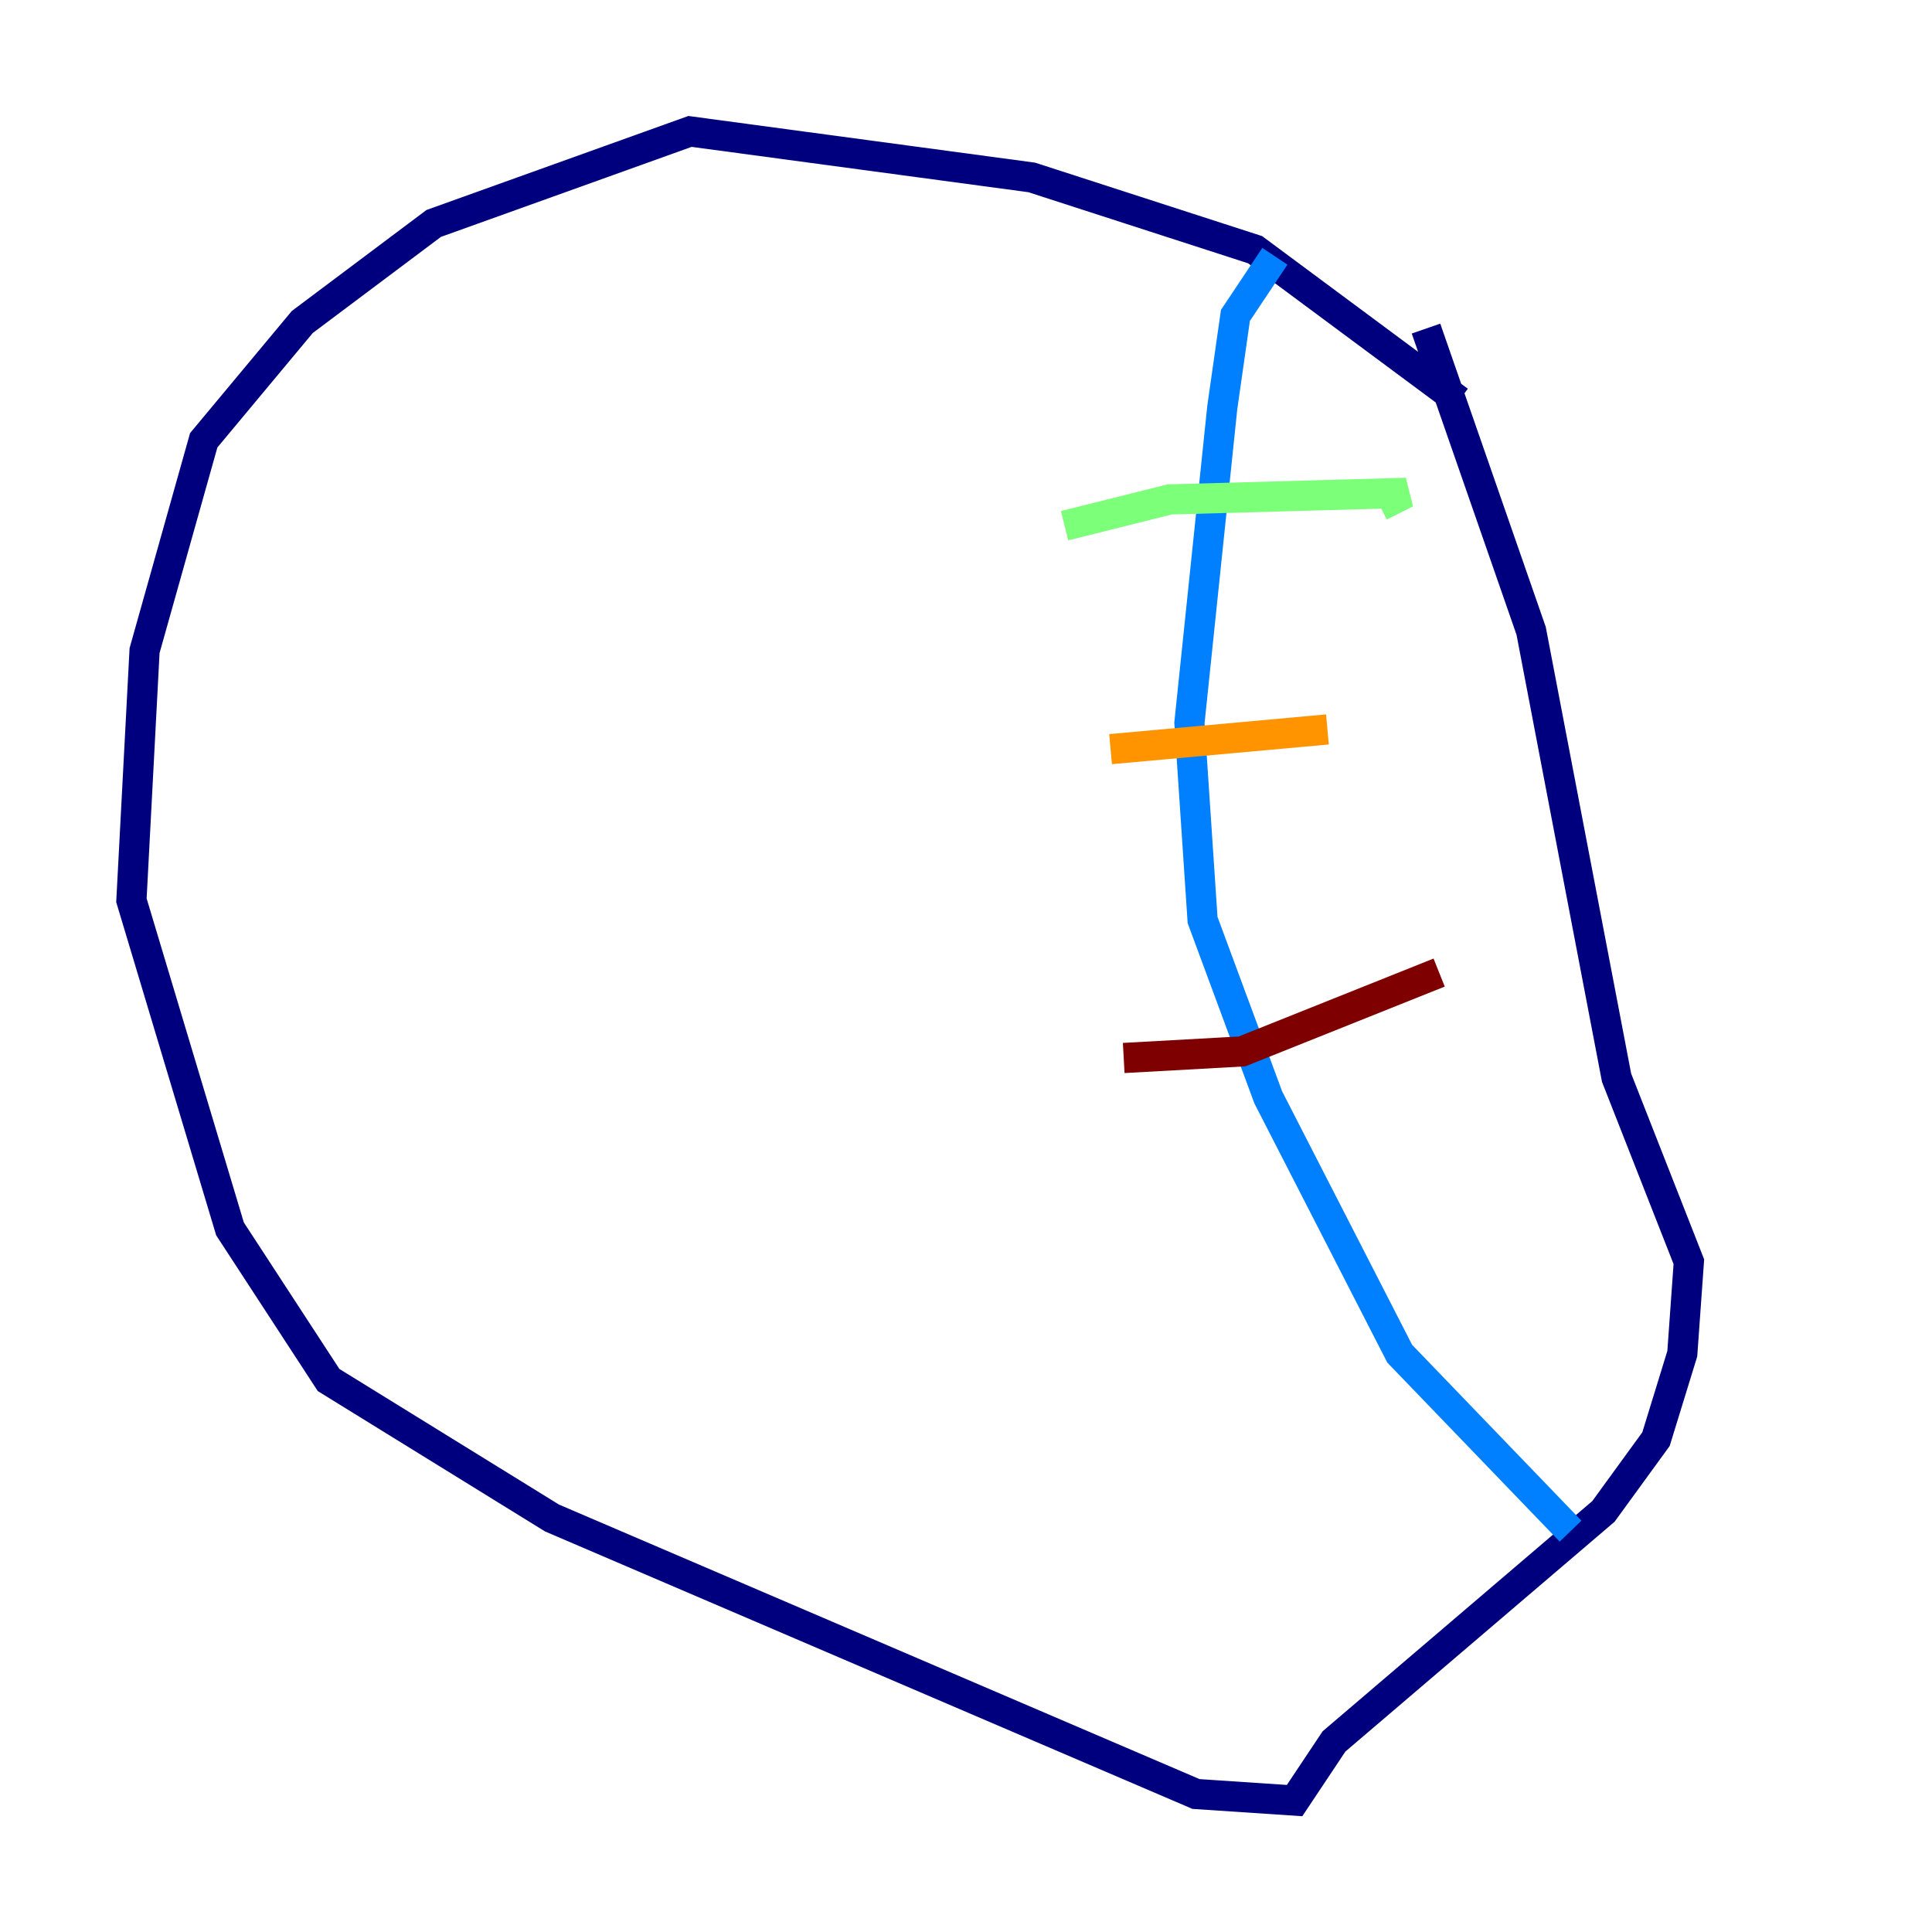 <?xml version="1.0" encoding="utf-8" ?>
<svg baseProfile="tiny" height="128" version="1.2" viewBox="0,0,128,128" width="128" xmlns="http://www.w3.org/2000/svg" xmlns:ev="http://www.w3.org/2001/xml-events" xmlns:xlink="http://www.w3.org/1999/xlink"><defs /><polyline fill="none" points="96.653,26.558 83.156,16.544 68.354,11.755 45.714,8.707 28.735,14.803 20.027,21.333 13.497,29.17 9.578,43.102 8.707,59.646 15.238,81.415 21.769,91.429 36.571,100.571 79.238,118.857 85.769,119.293 88.381,115.374 106.231,100.136 109.714,95.347 111.456,89.687 111.891,83.592 107.102,71.401 101.442,41.796 94.476,21.769" stroke="#00007f" stroke-width="2" /><polyline fill="none" points="84.463,16.98 81.85,20.898 80.98,26.993 78.803,47.891 79.674,60.952 84.027,72.707 92.735,89.687 104.054,101.442" stroke="#0080ff" stroke-width="2" /><polyline fill="none" points="70.531,34.83 77.497,33.088 93.17,32.653 91.429,33.524" stroke="#7cff79" stroke-width="2" /><polyline fill="none" points="73.578,49.633 87.946,48.327" stroke="#ff9400" stroke-width="2" /><polyline fill="none" points="74.449,70.095 82.286,69.66 95.347,64.435" stroke="#7f0000" stroke-width="2" /></svg>